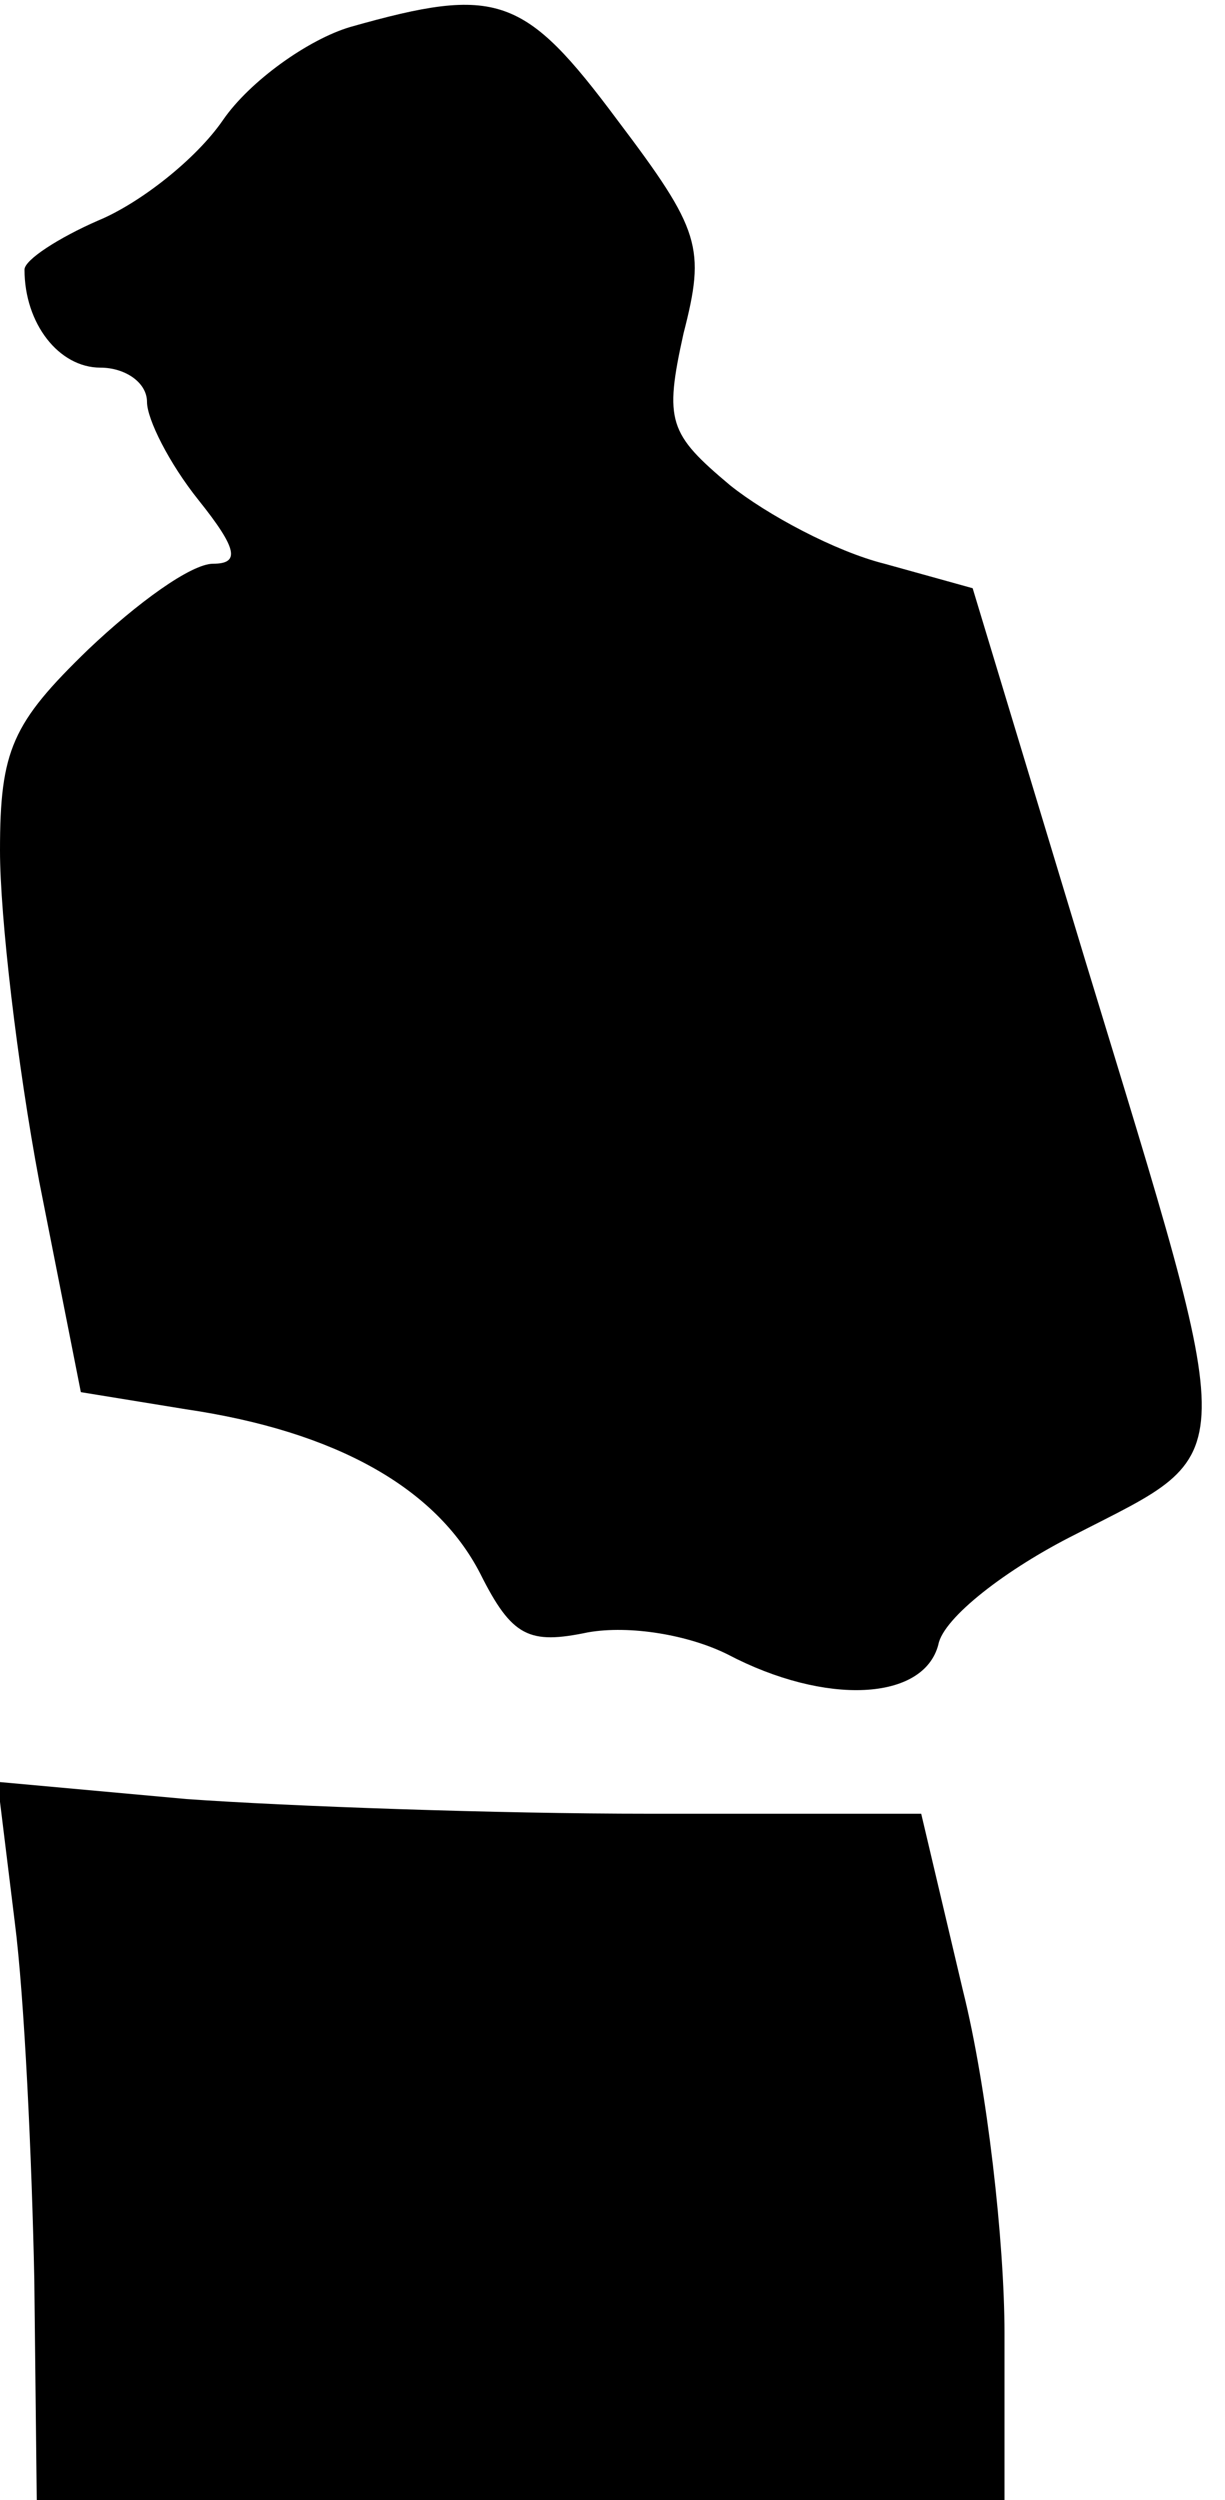 <?xml version="1.0" standalone="no"?>
<!DOCTYPE svg PUBLIC "-//W3C//DTD SVG 20010904//EN"
 "http://www.w3.org/TR/2001/REC-SVG-20010904/DTD/svg10.dtd">
<svg version="1.0" xmlns="http://www.w3.org/2000/svg"
 width="50pt" height="102pt" viewBox="0 0 50 102"
 preserveAspectRatio="xMidYMid meet">
<g transform="translate(0,102) scale(0.1,-0.1)"
fill="#000000" stroke="none">
<path fill="#000000" stroke="none" d="M143 1009 c-17 -5 -41 -22 -52 -38 -11
-16 -34 -34 -51 -41 -16 -7 -30 -16 -30 -20 0 -22 14 -40 31 -40 10 0 19 -6
19 -14 0 -7 9 -25 21 -40 16 -20 17 -26 6 -26 -9 0 -31 -16 -51 -35 -31 -30
-36 -41 -36 -82 0 -27 7 -87 16 -135 l17 -86 43 -7 c61 -9 102 -32 120 -67 13
-26 20 -29 44 -24 17 3 41 -1 57 -9 40 -21 80 -19 86 4 2 11 28 31 56 45 68
35 68 24 4 234 l-46 152 -36 10 c-20 5 -48 20 -63 32 -25 21 -27 26 -19 62 9
35 7 42 -27 87 -38 51 -49 55 -109 38z"/>
<path fill="#000000" stroke="none" d="M6 236 c4 -31 7 -97 8 -146 l1 -90 198
0 197 0 0 68 c0 37 -7 100 -17 140 l-17 72 -111 0 c-62 0 -147 3 -189 6 l-77
7 7 -57z"/>
</g>
</svg>

